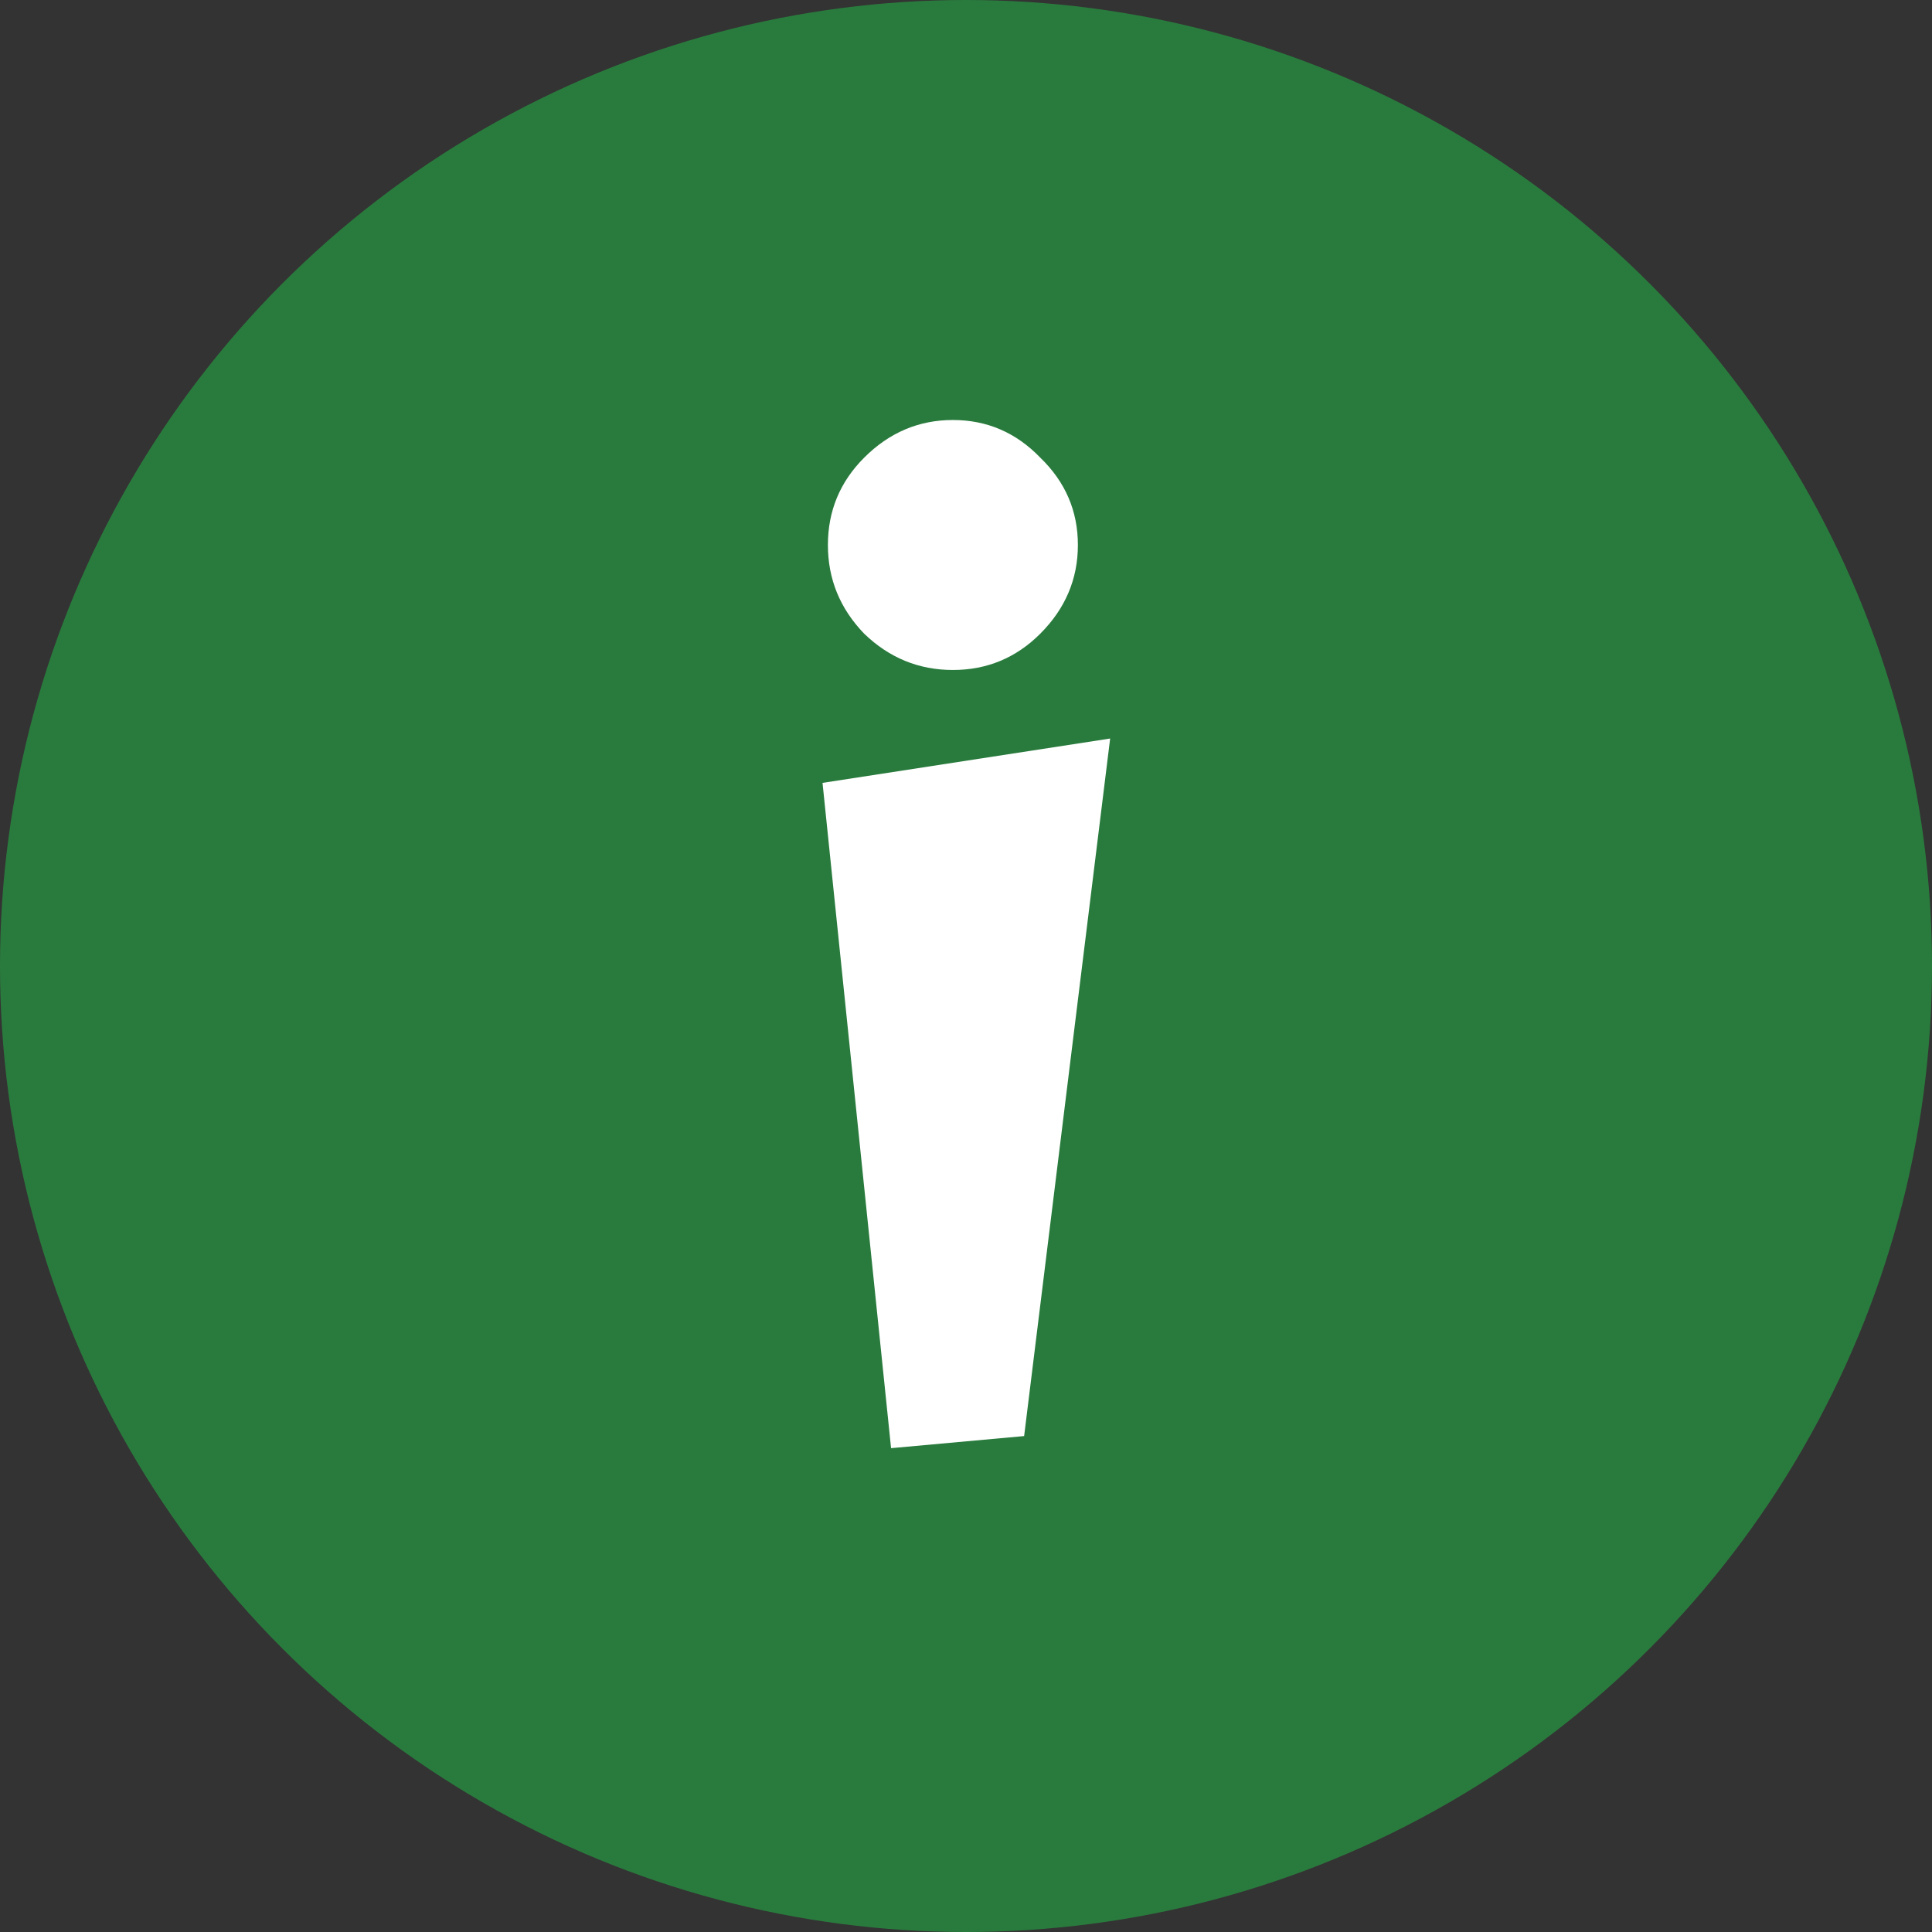<svg width="46" height="46" viewBox="0 0 46 46" fill="none" xmlns="http://www.w3.org/2000/svg">
<rect x="0" y="0" width="46" height="46" fill="#333333" stroke="none"/>
<circle cx="23" cy="23" r="23" fill="#297B3D"/>
<path d="M22.688 15.952C21.877 15.952 21.173 15.664 20.576 15.088C20 14.491 19.712 13.787 19.712 12.976C19.712 12.165 20 11.472 20.576 10.896C21.173 10.299 21.877 10 22.688 10C23.498 10 24.192 10.299 24.768 10.896C25.365 11.472 25.664 12.165 25.664 12.976C25.664 13.787 25.365 14.491 24.768 15.088C24.192 15.664 23.498 15.952 22.688 15.952ZM21.216 34.48L19.584 18.64L26.432 17.584L24.384 34.192L21.216 34.48Z" fill="white"/>
</svg>
